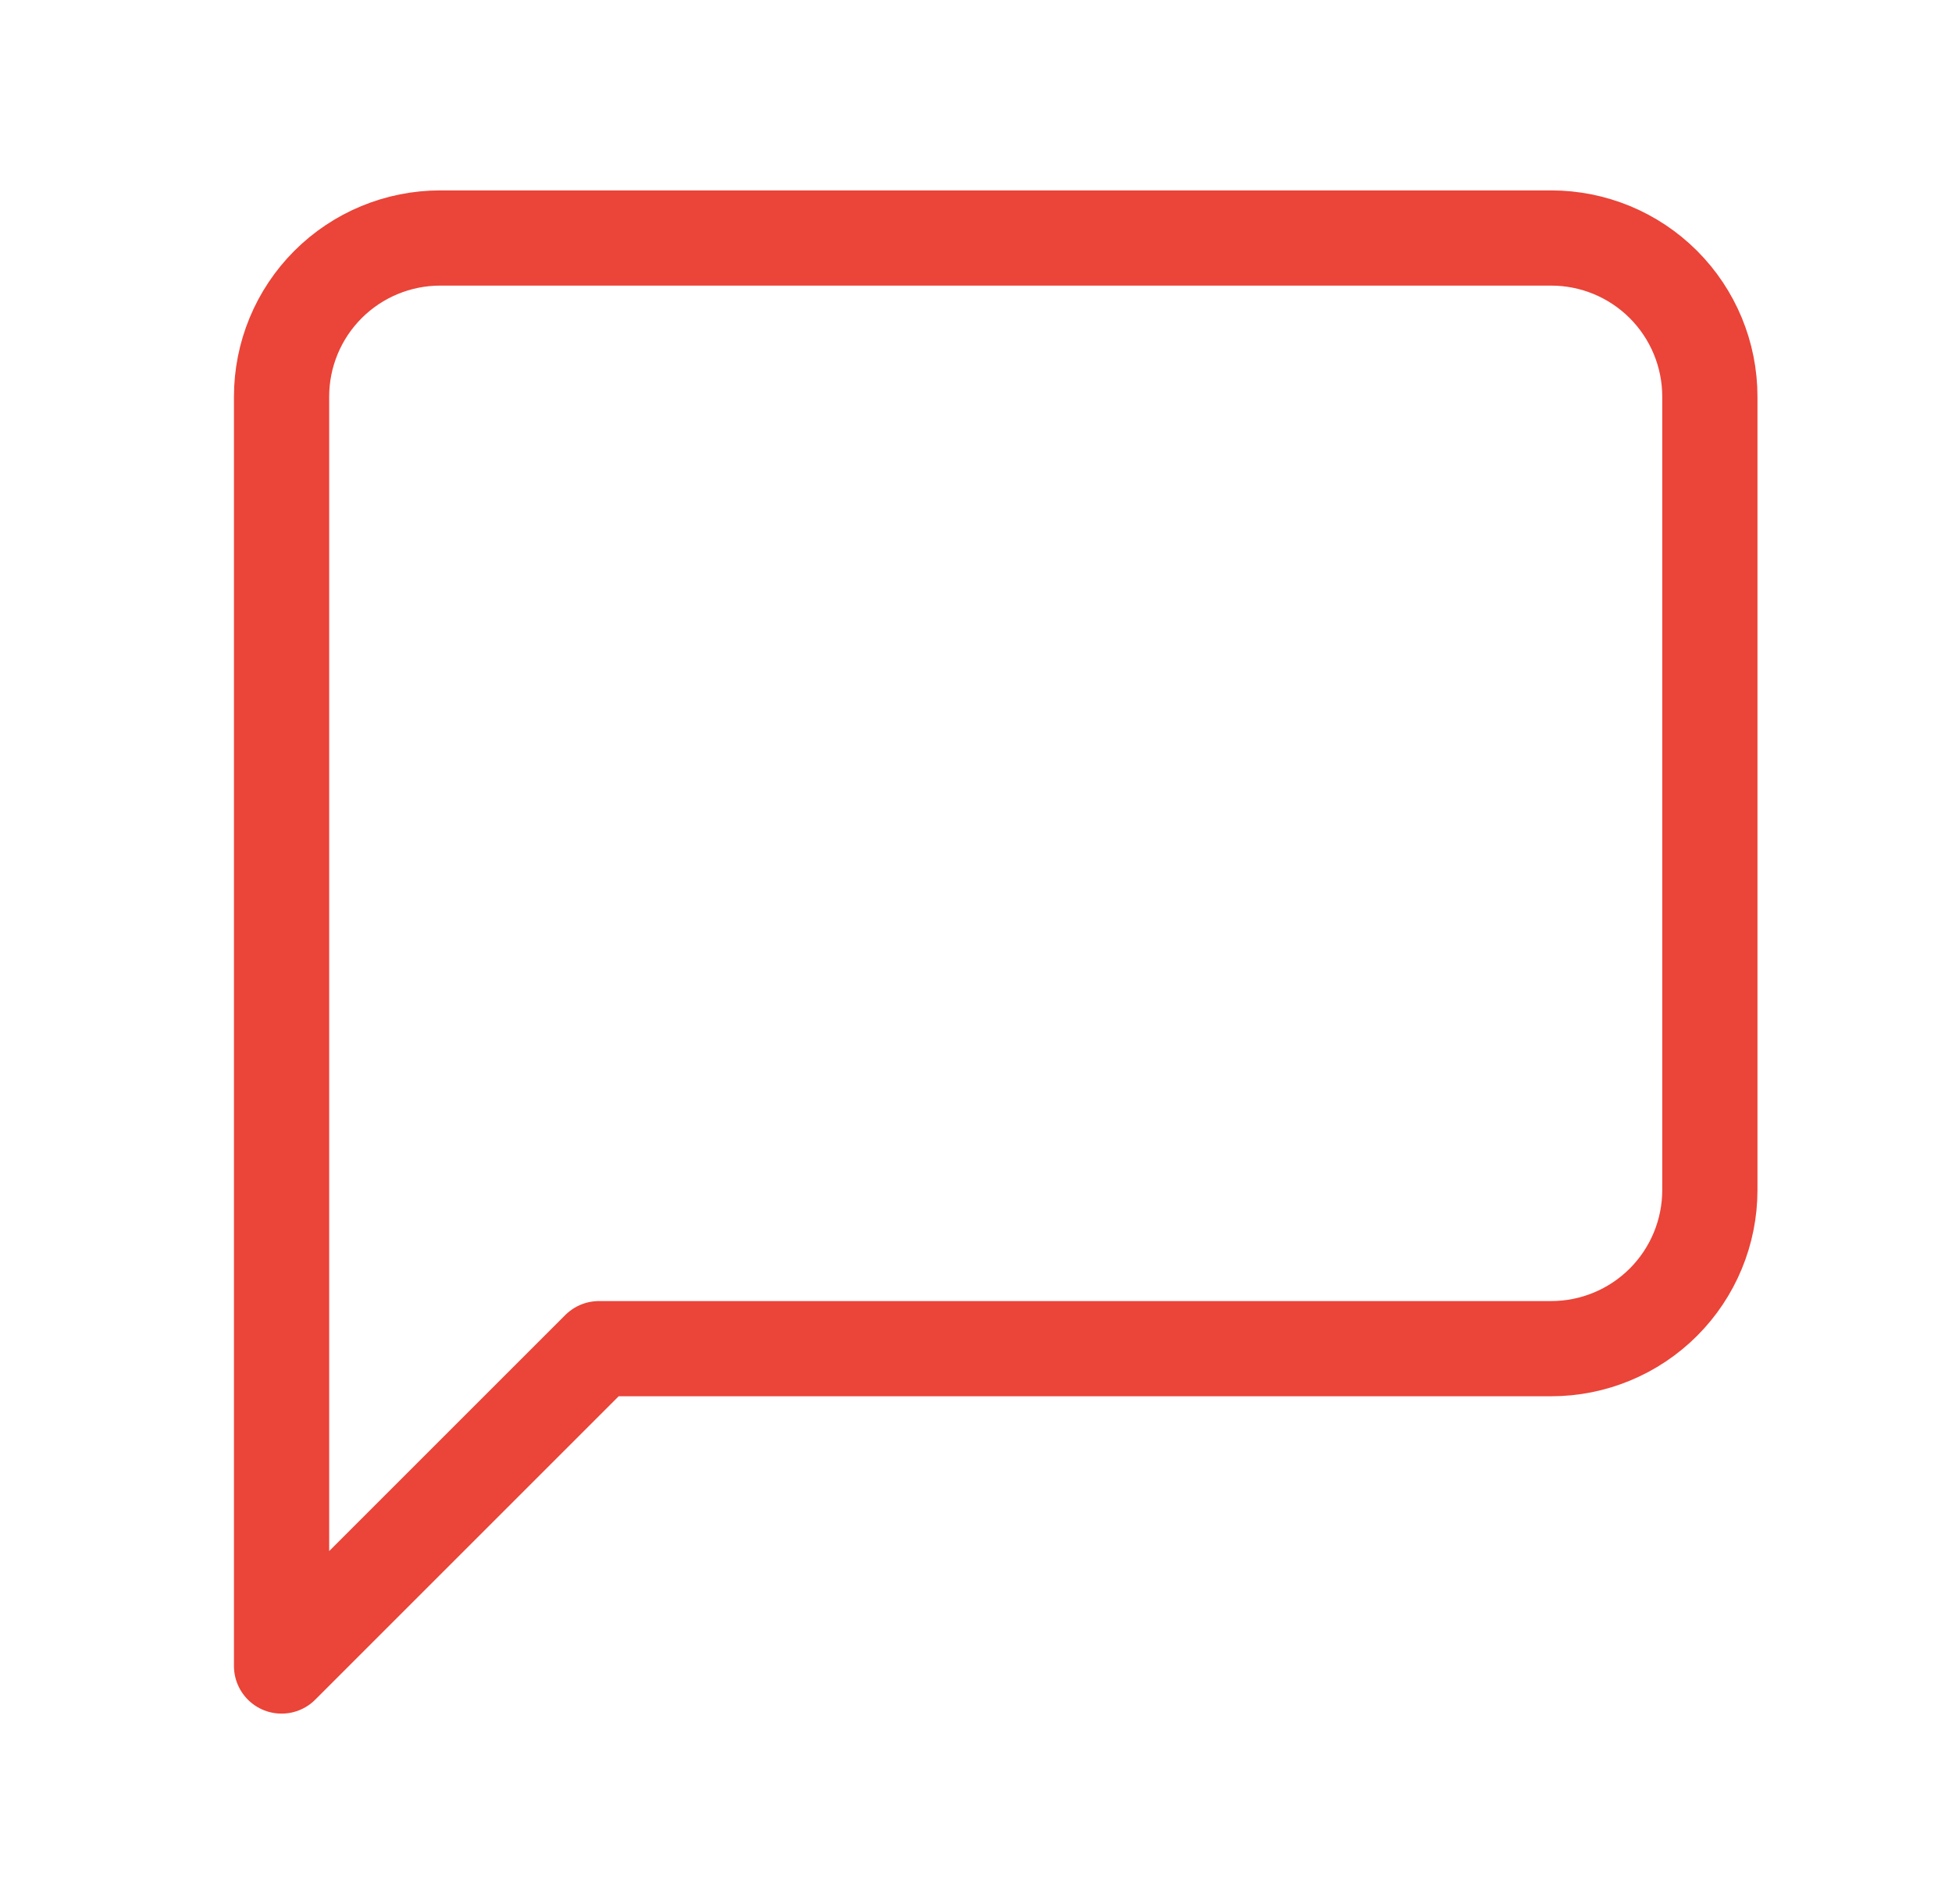 <svg width="41" height="40" viewBox="0 0 41 40" fill="none" xmlns="http://www.w3.org/2000/svg">
<g id="message-square">
<path id="Vector" d="M35.914 25C35.914 25.884 35.563 26.732 34.938 27.357C34.313 27.982 33.465 28.333 32.581 28.333H12.581L5.914 35V8.333C5.914 7.449 6.265 6.601 6.89 5.976C7.515 5.351 8.363 5 9.247 5H32.581C33.465 5 34.313 5.351 34.938 5.976C35.563 6.601 35.914 7.449 35.914 8.333V25Z" stroke="#EB4438" stroke-width="2" stroke-linecap="round" stroke-linejoin="round"/>
</g>
</svg>

